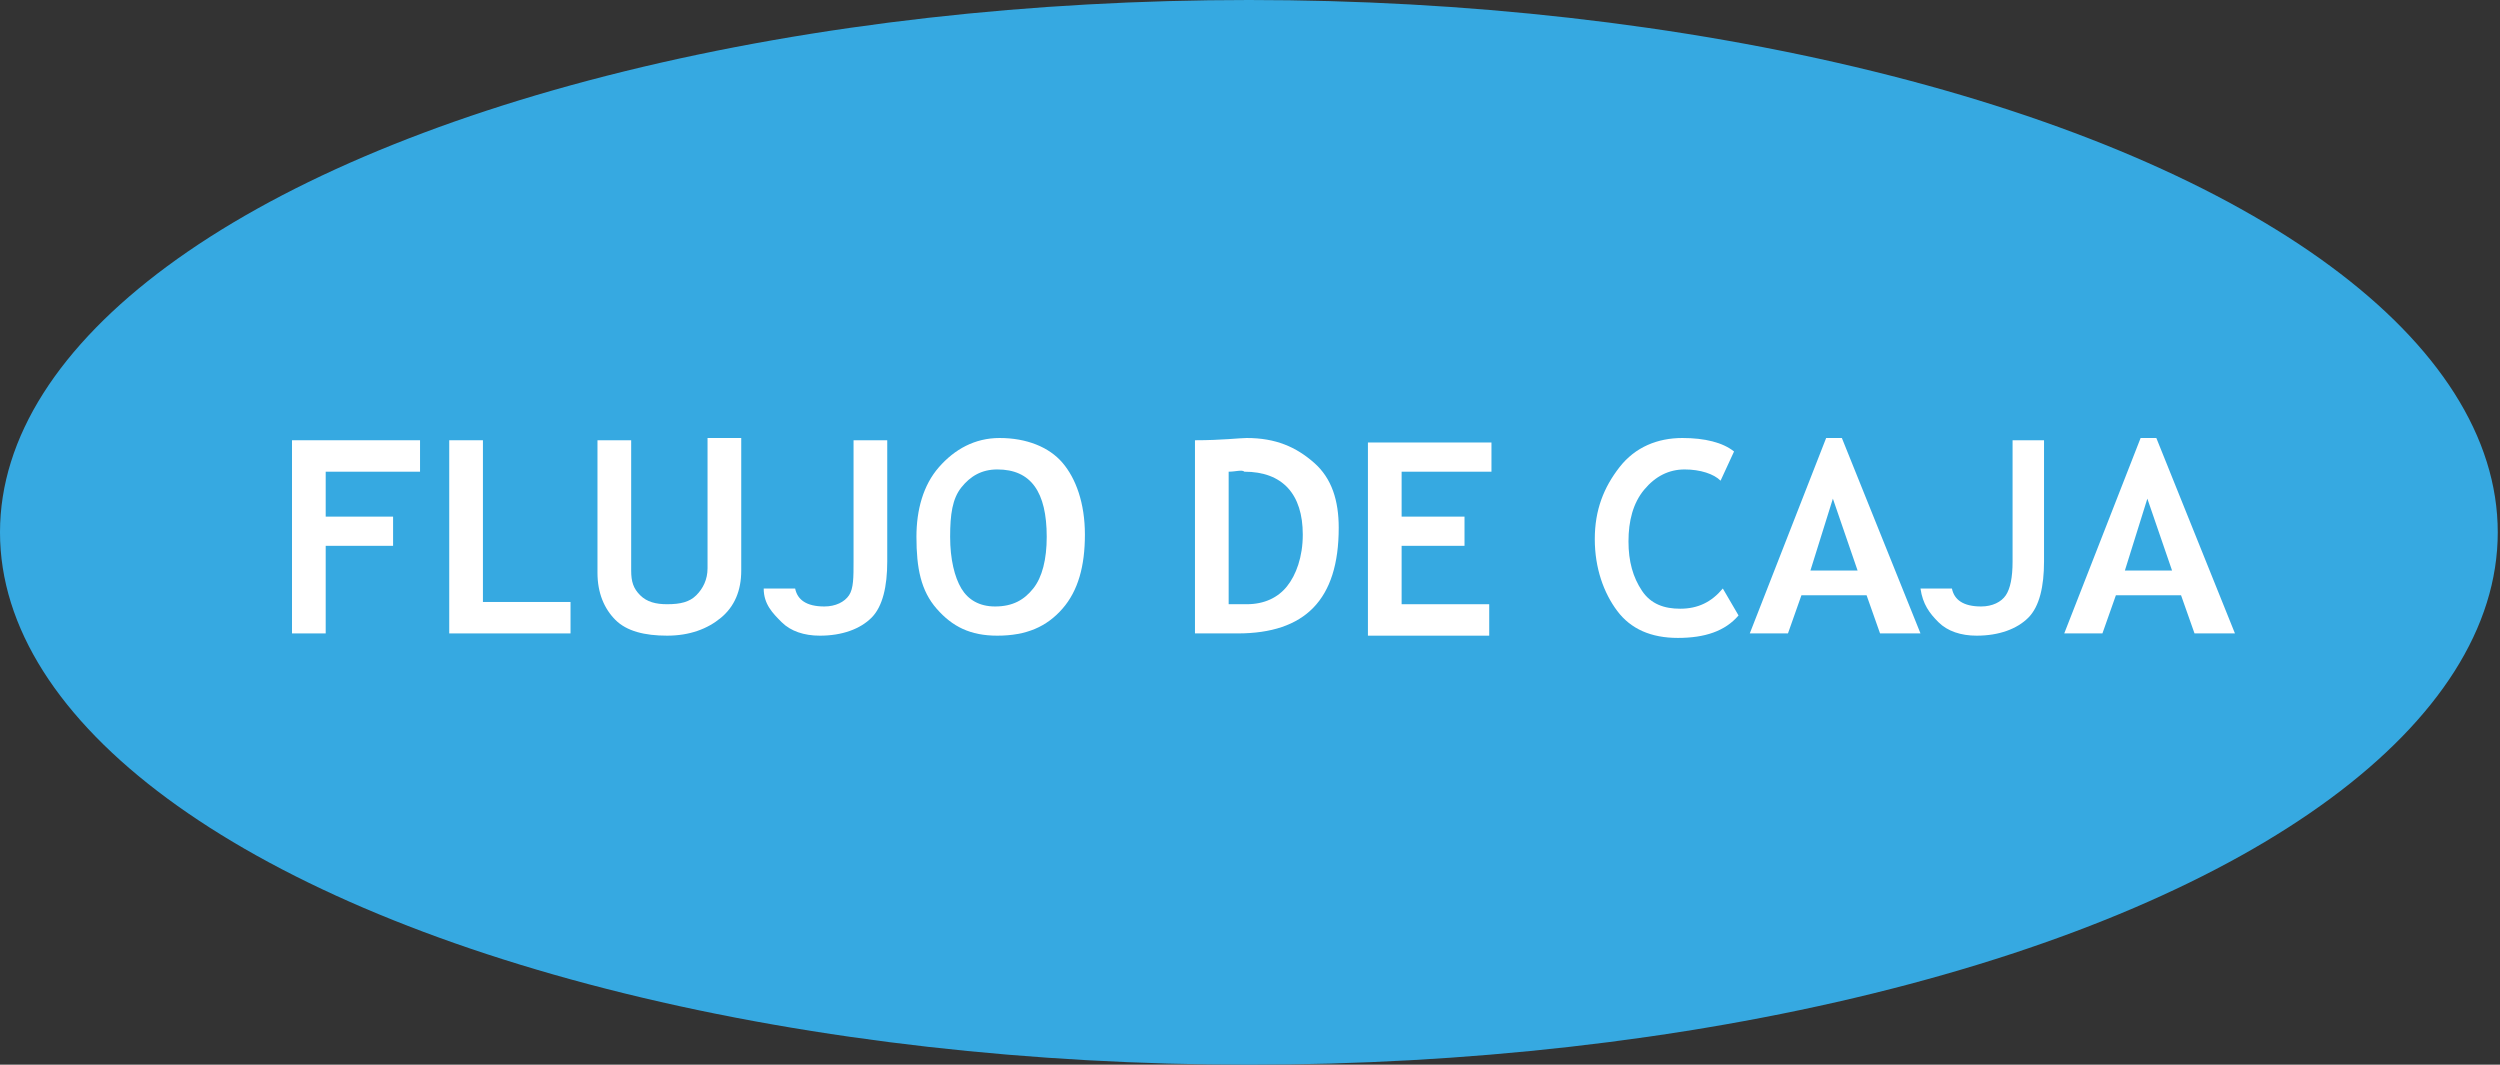 <!-- Generator: Adobe Illustrator 18.1.0, SVG Export Plug-In  -->
<svg version="1.1"
	 xmlns="http://www.w3.org/2000/svg" xmlns:xlink="http://www.w3.org/1999/xlink" xmlns:a="http://ns.adobe.com/AdobeSVGViewerExtensions/3.0/"
	 x="0px" y="0px" width="111.3px" height="47.4px" viewBox="0 0 111.3 47.4" enable-background="new 0 0 111.3 47.4"
	 xml:space="preserve">
<rect x="0" y="0" width="111.3" height="47.4" fill="#333333" stroke="none"/>
<defs>
</defs>
<g>
	<ellipse fill="#36A9E1" cx="55.6" cy="23.7" rx="55.6" ry="23.7"/>
</g>
<g>
	<path fill="#FFFFFF" d="M14.5,21v2h3v1.3h-3v3.9H13v-8.6h5.7V21H14.5z"/>
	<path fill="#FFFFFF" d="M20,28.2v-8.6h1.5v7.2h3.9v1.4H20z"/>
	<path fill="#FFFFFF" d="M26.6,19.6h1.5v5.8c0,0.5,0.1,0.8,0.4,1.1s0.7,0.4,1.2,0.4c0.6,0,1-0.1,1.3-0.4s0.5-0.7,0.5-1.2v-5.8H33
		v5.9c0,0.9-0.3,1.6-0.9,2.1c-0.6,0.5-1.4,0.8-2.4,0.8c-1,0-1.8-0.2-2.3-0.7s-0.8-1.2-0.8-2.1V19.6z"/>
	<path fill="#FFFFFF" d="M34,26.2h1.4c0.1,0.5,0.5,0.8,1.3,0.8c0.5,0,0.9-0.2,1.1-0.5S38,25.7,38,25v-5.4h1.5V25
		c0,1.1-0.2,2-0.7,2.5s-1.3,0.8-2.3,0.8c-0.7,0-1.3-0.2-1.7-0.6S34,26.9,34,26.2z"/>
	<path fill="#FFFFFF" d="M40.8,23.9c0-1.2,0.3-2.3,1-3.1s1.6-1.3,2.7-1.3c1.2,0,2.2,0.4,2.8,1.1s1,1.8,1,3.2s-0.3,2.5-1,3.3
		s-1.6,1.2-2.9,1.2c-1.2,0-2-0.4-2.7-1.2S40.8,25.3,40.8,23.9z M42.3,23.9c0,1,0.2,1.8,0.5,2.3s0.8,0.8,1.5,0.8
		c0.8,0,1.3-0.3,1.7-0.8s0.6-1.3,0.6-2.3c0-2-0.7-3-2.2-3c-0.7,0-1.2,0.3-1.6,0.8S42.3,22.9,42.3,23.9z"/>
	<path fill="#FFFFFF" d="M55.1,28.2h-1.9v-8.6c1.2,0,2-0.1,2.3-0.1c1.3,0,2.2,0.4,3,1.1s1.1,1.7,1.1,2.9
		C59.6,26.7,58.1,28.2,55.1,28.2z M54.7,21v5.9c0.2,0,0.5,0,0.8,0c0.8,0,1.4-0.3,1.8-0.8s0.7-1.3,0.7-2.3c0-1.8-0.9-2.8-2.6-2.8
		C55.3,20.9,55,21,54.7,21z"/>
	<path fill="#FFFFFF" d="M62.4,21v2h2.8v1.3h-2.8v2.6h3.9v1.4h-5.4v-8.6h5.5V21H62.4z"/>
	<path fill="#FFFFFF" d="M77.2,20.1l-0.6,1.3c-0.3-0.3-0.9-0.5-1.6-0.5c-0.7,0-1.3,0.3-1.8,0.9s-0.7,1.4-0.7,2.3s0.2,1.6,0.6,2.2
		s1,0.8,1.7,0.8c0.8,0,1.4-0.3,1.9-0.9l0.7,1.2c-0.6,0.7-1.5,1-2.7,1S72.6,28,72,27.2s-1-1.9-1-3.2c0-1.3,0.4-2.3,1.1-3.2
		s1.7-1.3,2.8-1.3C75.9,19.5,76.7,19.7,77.2,20.1z"/>
	<path fill="#FFFFFF" d="M83.7,28.2l-0.6-1.7h-2.9l-0.6,1.7h-1.7l3.4-8.7h0.7l3.5,8.7H83.7z M81.6,22.2l-1,3.2h2.1L81.6,22.2z"/>
	<path fill="#FFFFFF" d="M85.5,26.2h1.4c0.1,0.5,0.5,0.8,1.3,0.8c0.5,0,0.9-0.2,1.1-0.5s0.3-0.8,0.3-1.5v-5.4H91V25
		c0,1.1-0.2,2-0.7,2.5S89,28.3,88,28.3c-0.7,0-1.3-0.2-1.7-0.6S85.6,26.9,85.5,26.2z"/>
	<path fill="#FFFFFF" d="M97.7,28.2l-0.6-1.7h-2.9l-0.6,1.7h-1.7l3.4-8.7h0.7l3.5,8.7H97.7z M95.6,22.2l-1,3.2h2.1L95.6,22.2z"/>
</g>
</svg>
